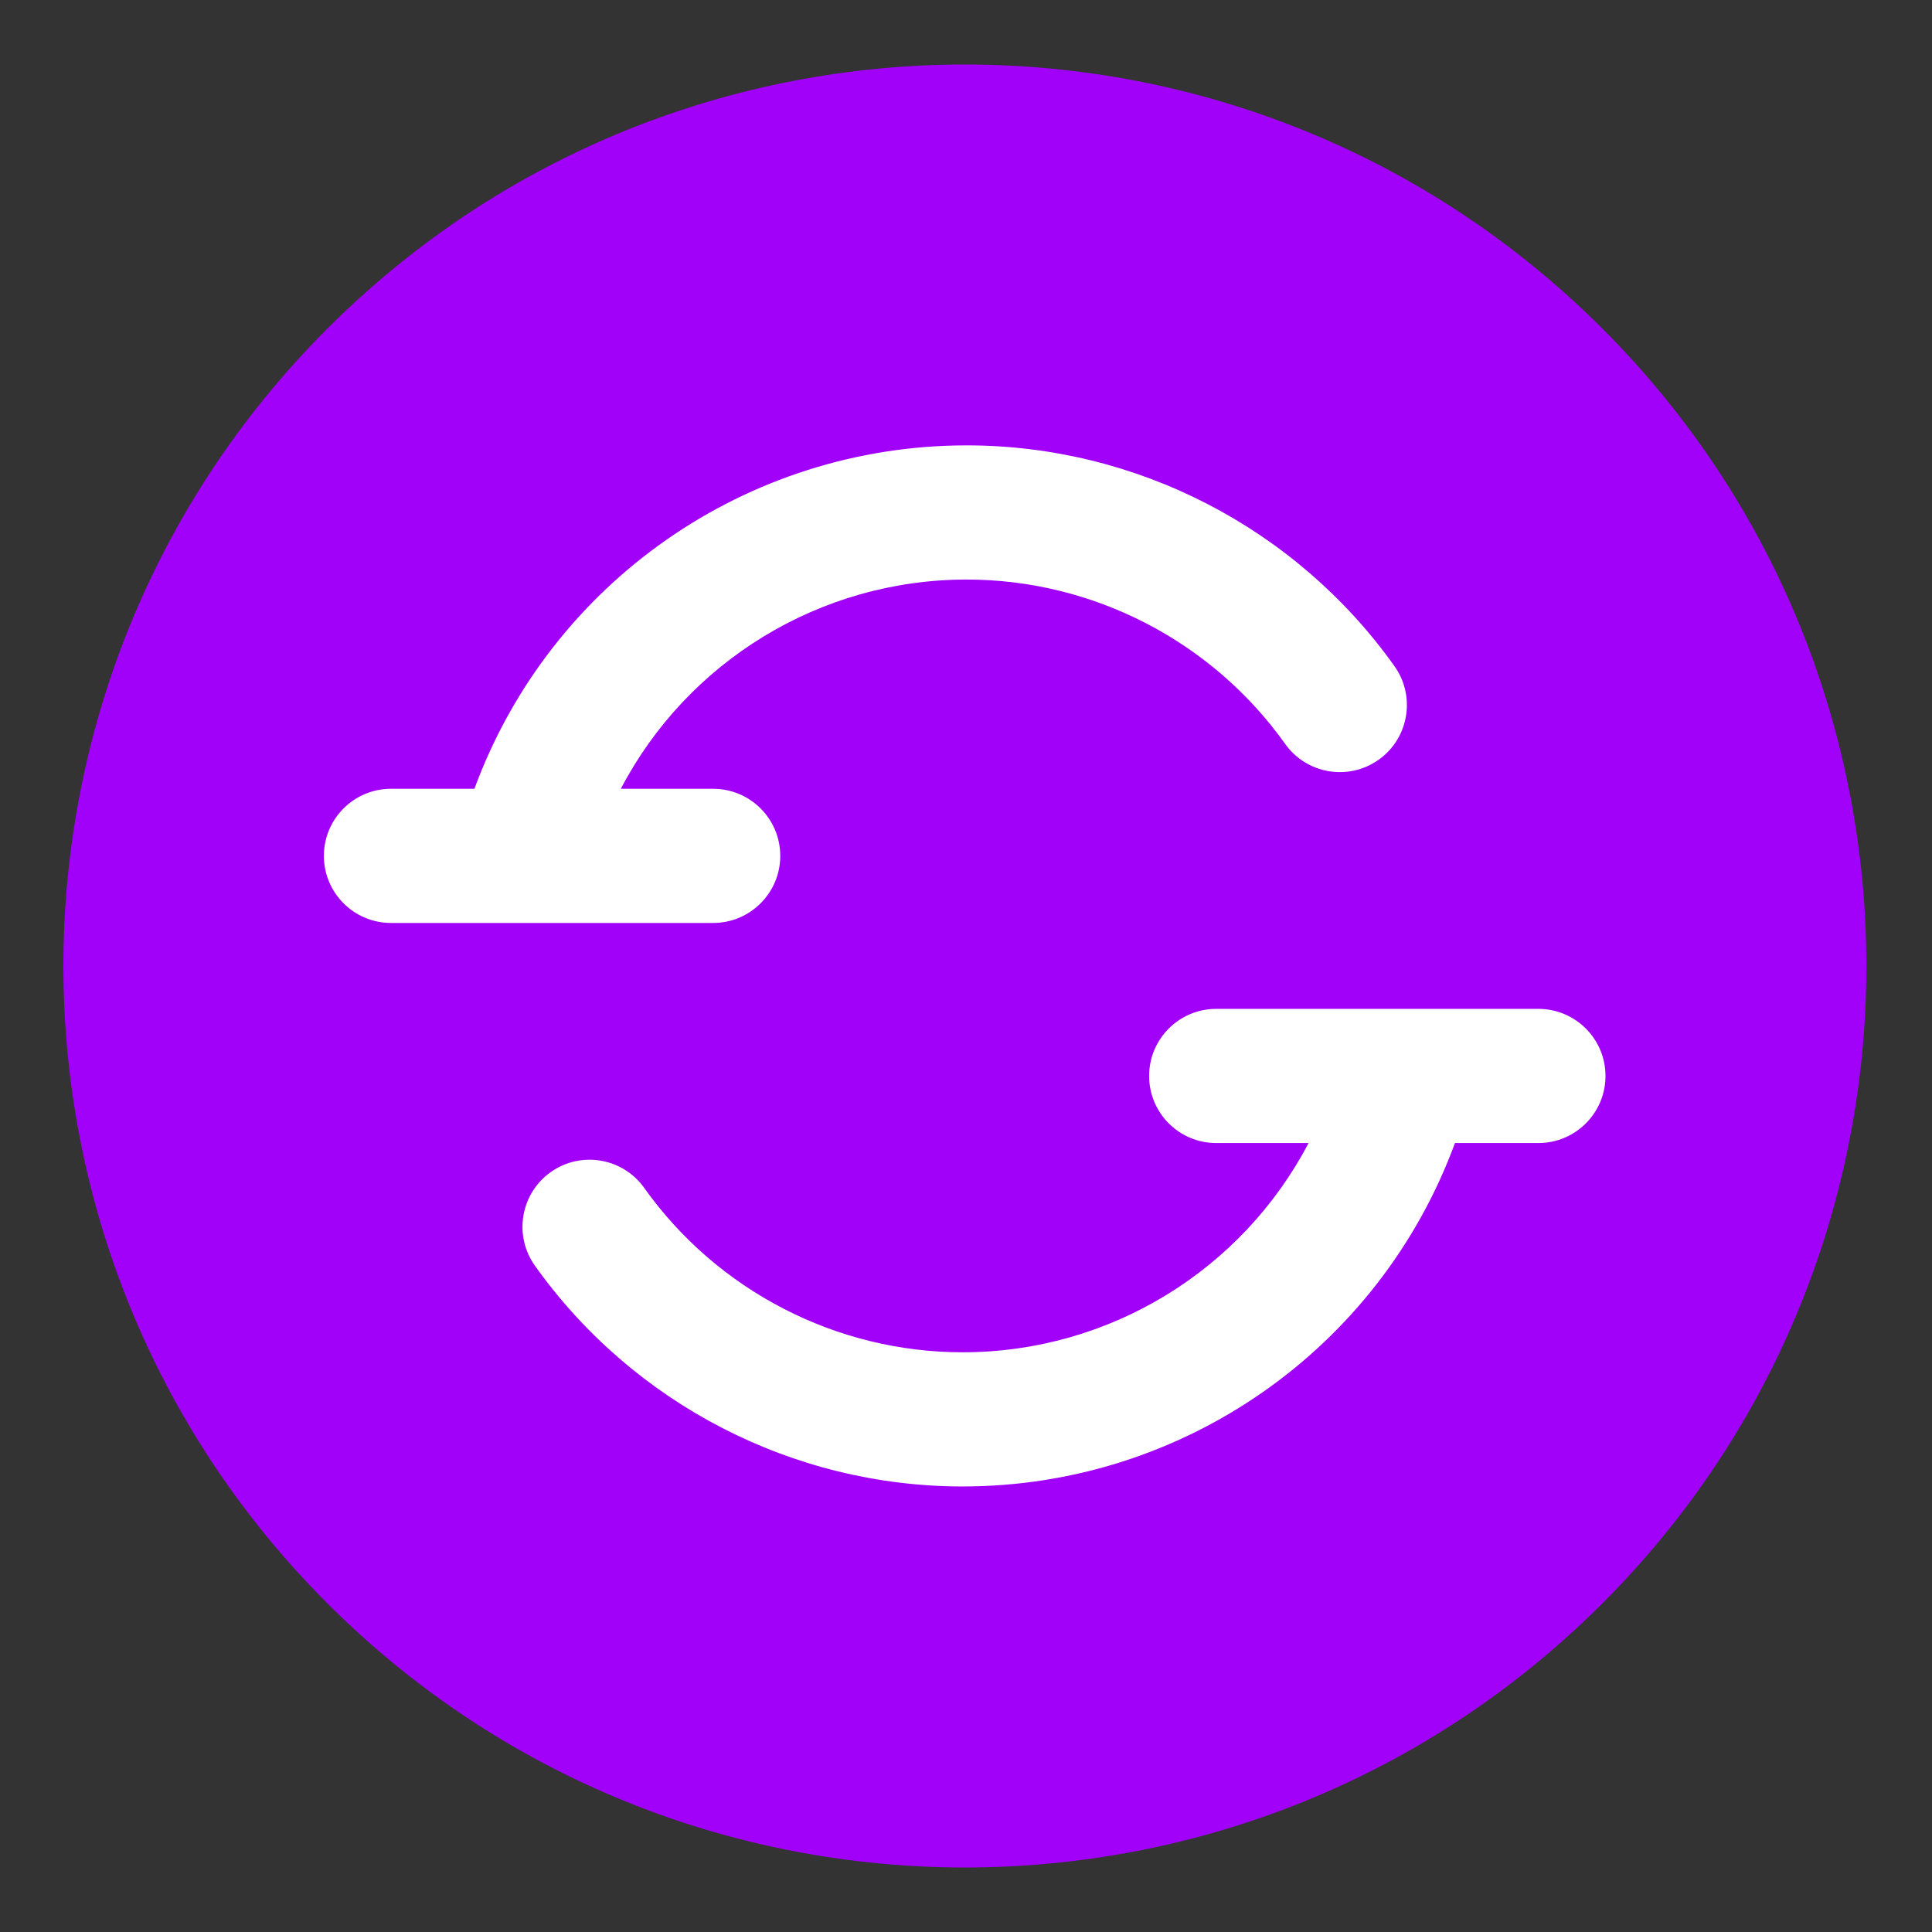 <?xml version="1.0" encoding="UTF-8"?><svg id="a" xmlns="http://www.w3.org/2000/svg" xmlns:xlink="http://www.w3.org/1999/xlink" viewBox="0 0 360 360"><rect x="0" y="0" width="360" height="360" fill="#333333" stroke="none"/><defs><clipPath id="b"><rect width="360" height="360" style="fill:none;"/></clipPath></defs><g style="clip-path:url(#b);"><path d="m298.57,298.78c-65.6,65.6-171.96,65.6-237.56,0S-4.59,126.82,61.01,61.22C126.61-4.38,232.97-4.38,298.57,61.22c65.6,65.6,65.6,171.96,0,237.56" style="fill:#a101f8;"/><path d="m145.39,159.48c0-6.9-5.6-12.5-12.5-12.5h-17.21c12.4-23.7,37.09-38.99,64.46-38.99,23.5,0,45.68,11.45,59.33,30.63,4,5.62,11.8,6.94,17.43,2.94,5.62-4,6.94-11.81,2.94-17.43-18.33-25.76-48.12-41.14-79.7-41.14-41.07,0-77.63,25.62-91.74,63.99h-15.55c-6.9,0-12.5,5.6-12.5,12.5s5.6,12.5,12.5,12.5h60.04c6.9,0,12.5-5.6,12.5-12.5" style="fill:#fff;"/><path d="m286.66,187.99h-60.04c-6.9,0-12.5,5.6-12.5,12.5s5.6,12.5,12.5,12.5h17.21c-12.4,23.7-37.09,38.99-64.46,38.99-23.5,0-45.68-11.45-59.33-30.63-4-5.62-11.81-6.94-17.43-2.94-5.62,4-6.94,11.81-2.94,17.43,18.33,25.76,48.12,41.14,79.7,41.14,41.06,0,77.63-25.62,91.74-63.99h15.55c6.9,0,12.5-5.6,12.5-12.5s-5.6-12.5-12.5-12.5" style="fill:#fff;"/></g></svg>